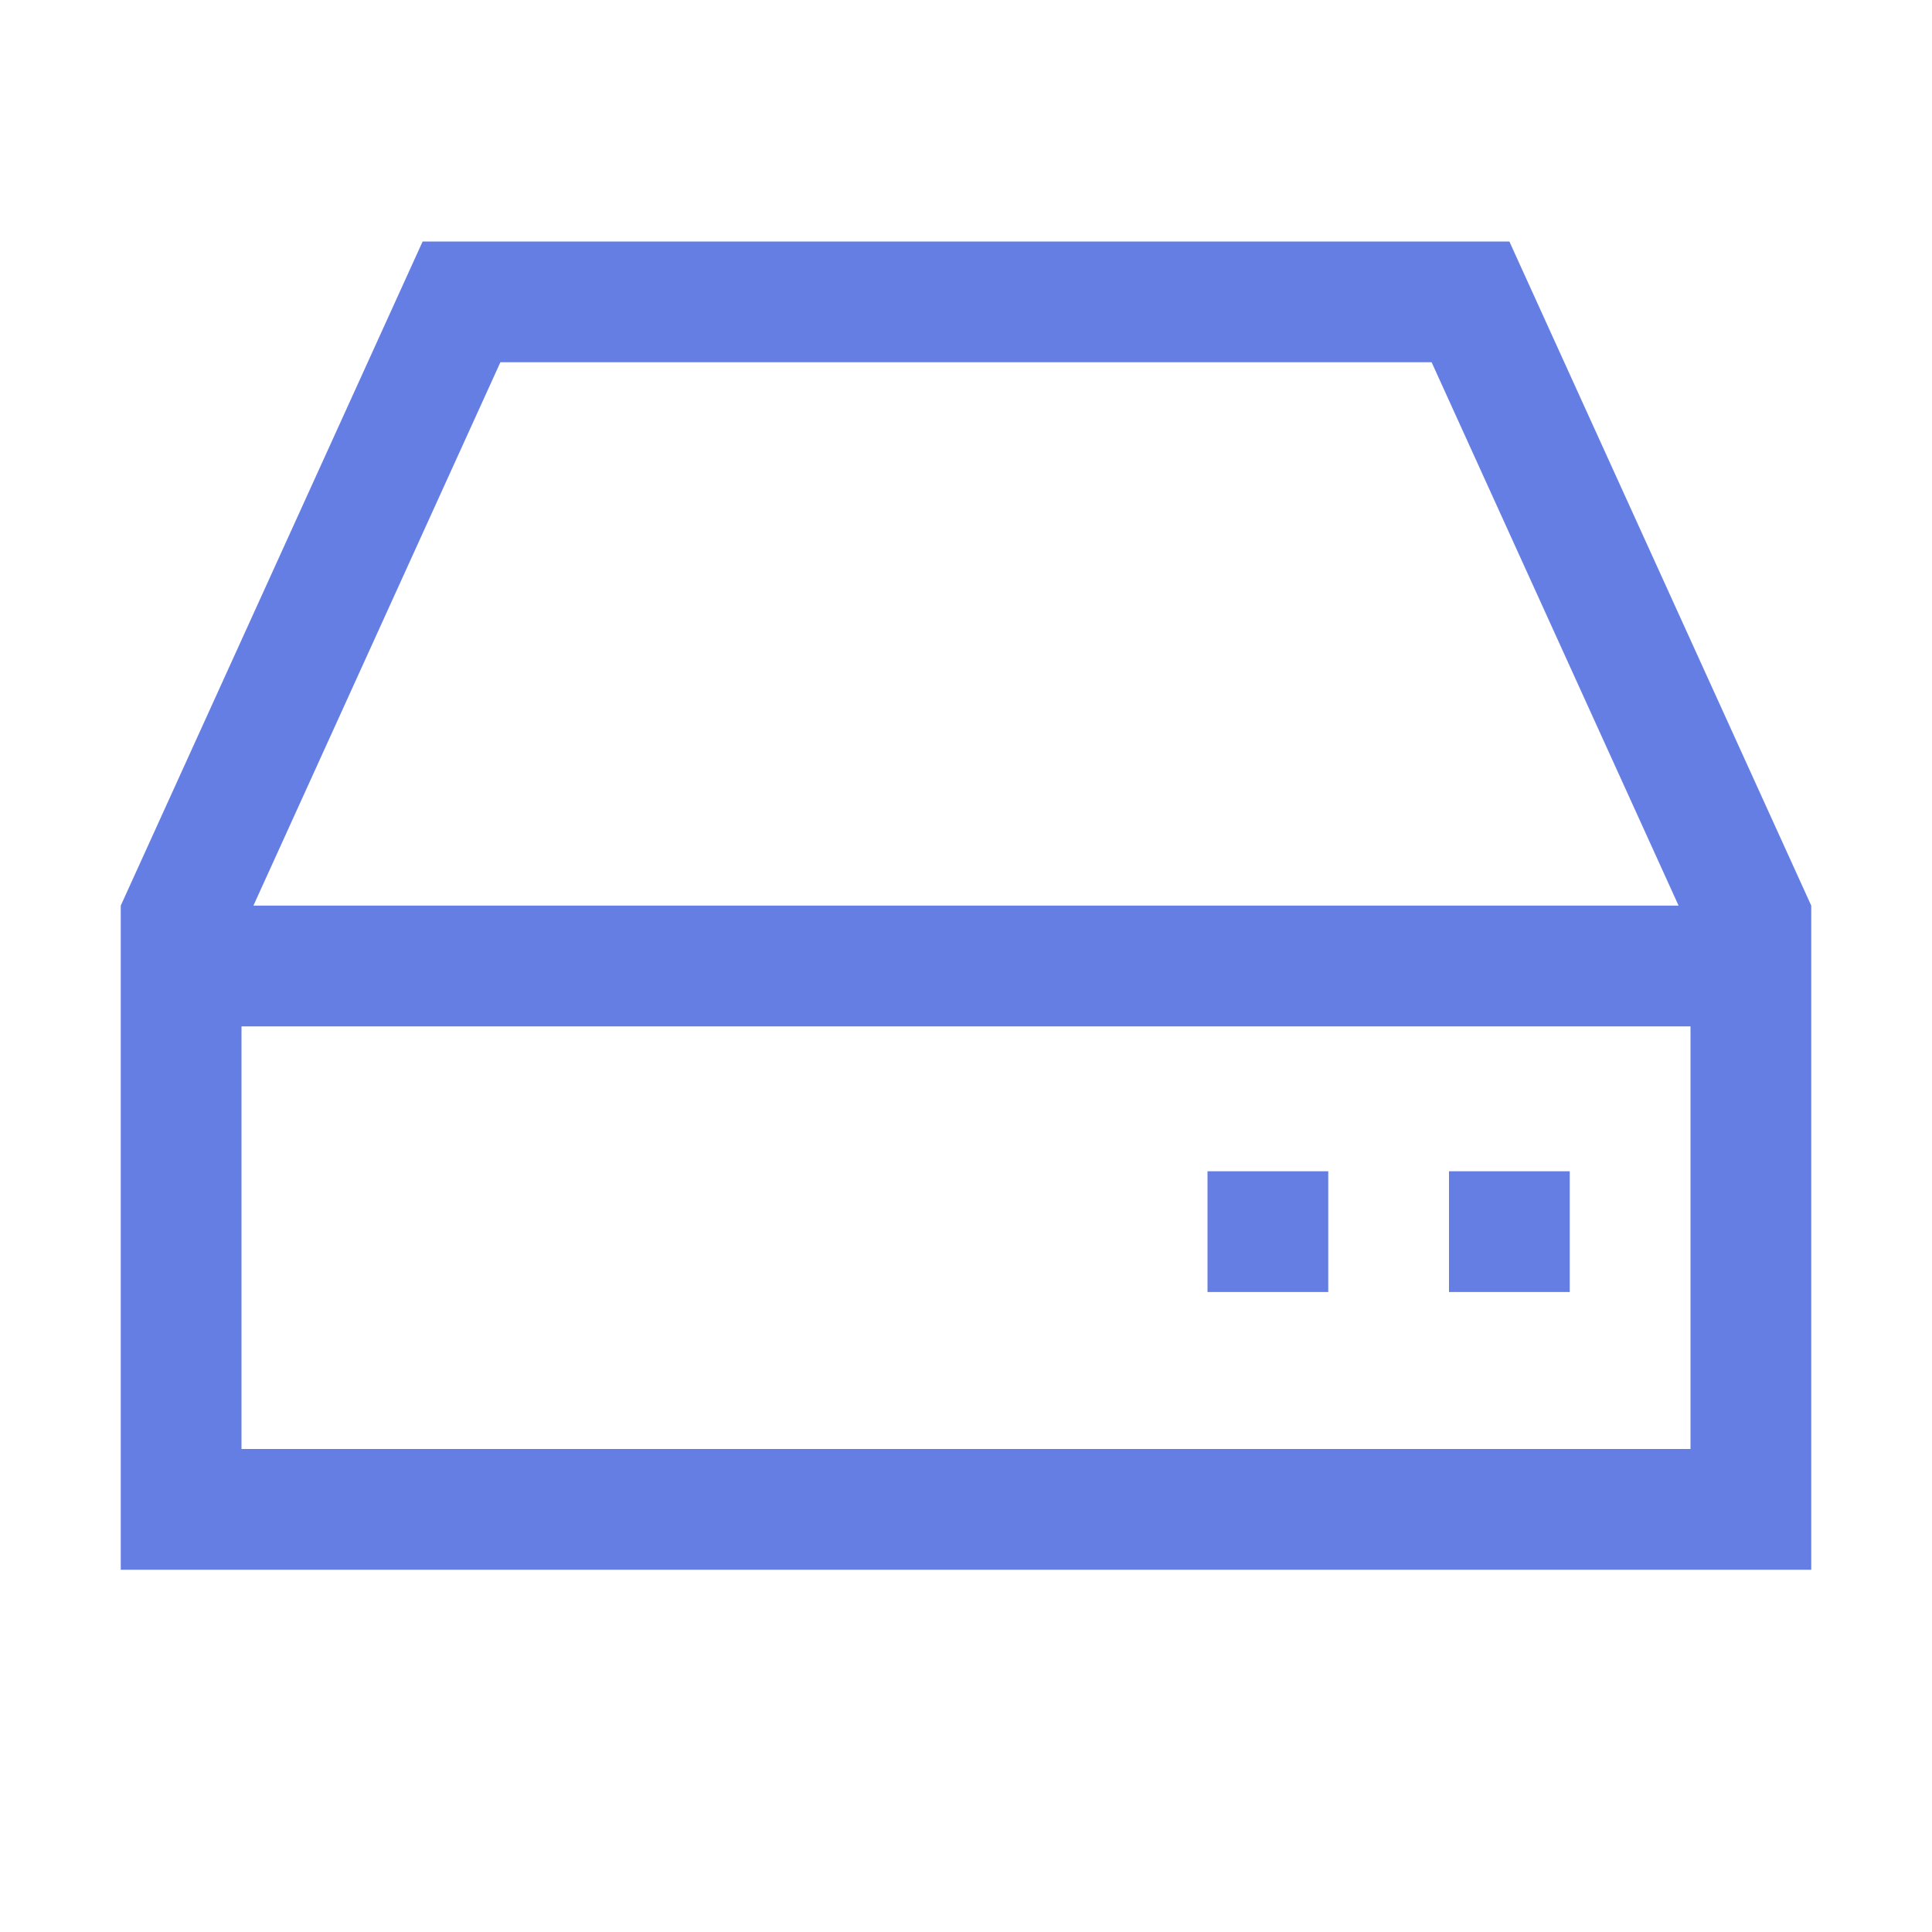 <svg width="24" height="24" viewBox="0 0 24 24" fill="none" xmlns="http://www.w3.org/2000/svg">
<path fill-rule="evenodd" clip-rule="evenodd" d="M17.784 4.5L20.852 11.25H3.148L6.216 4.5H17.784ZM21 12.75H3V18H21V12.75ZM18.75 3H5.25L1.5 11.25V19.5H22.5V11.25L18.75 3ZM18 16.05V14.55H19.5V16.05H18ZM15 16.05H16.5V14.55H15V16.05Z" fill="#657EE4"/>
</svg>
